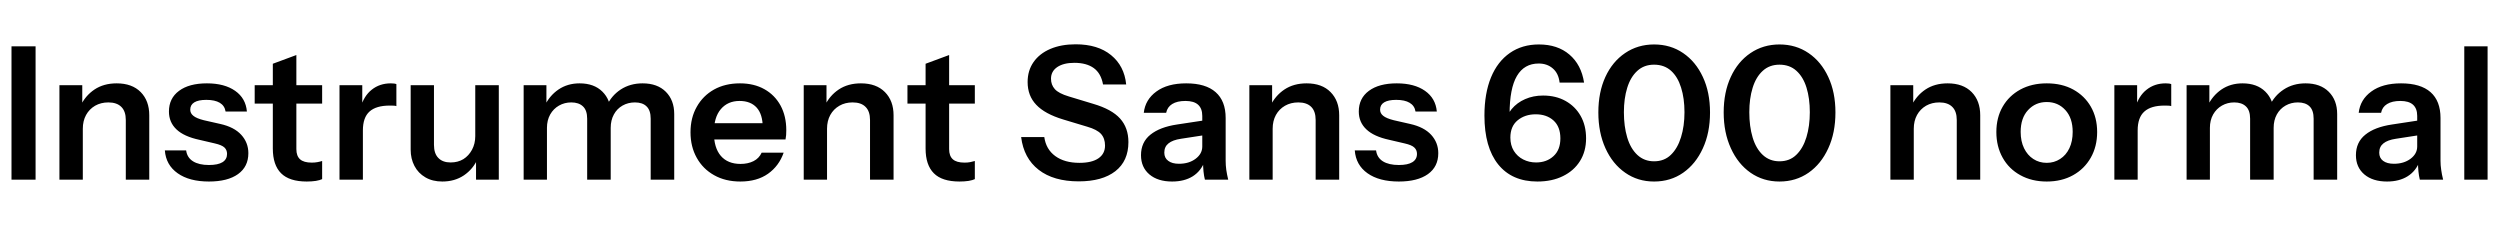 <svg xmlns="http://www.w3.org/2000/svg" xmlns:xlink="http://www.w3.org/1999/xlink" width="323.928" height="29.28"><path fill="black" d="M4.61 23.28L1.49 23.28L1.49 6L4.61 6L4.61 23.28ZM10.73 23.28L7.70 23.28L7.70 11.04L10.66 11.04L10.66 13.92L10.73 13.92L10.73 23.28ZM19.34 23.28L16.30 23.28L16.30 15.55Q16.30 14.42 15.72 13.85Q15.14 13.27 14.04 13.27L14.04 13.27Q13.08 13.27 12.32 13.70Q11.57 14.14 11.15 14.90Q10.73 15.67 10.73 16.68L10.73 16.68L10.42 13.75Q11.04 12.41 12.24 11.60Q13.44 10.80 15.12 10.80L15.12 10.80Q17.11 10.80 18.23 11.93Q19.34 13.06 19.34 14.93L19.34 14.93L19.34 23.28ZM27.07 23.52L27.07 23.52Q24.53 23.52 23.02 22.45Q21.50 21.38 21.36 19.49L21.36 19.49L24.12 19.49Q24.24 20.42 25.01 20.90Q25.78 21.38 27.07 21.38L27.07 21.38Q28.25 21.38 28.84 21.01Q29.42 20.64 29.42 19.94L29.42 19.94Q29.42 19.44 29.09 19.12Q28.75 18.79 27.82 18.58L27.82 18.58L25.85 18.12Q23.83 17.69 22.86 16.76Q21.89 15.84 21.89 14.45L21.89 14.45Q21.89 12.74 23.20 11.77Q24.50 10.80 26.81 10.80L26.81 10.80Q29.09 10.80 30.47 11.77Q31.85 12.74 31.99 14.45L31.99 14.45L29.23 14.45Q29.11 13.70 28.48 13.32Q27.84 12.94 26.74 12.94L26.74 12.94Q25.70 12.94 25.18 13.26Q24.65 13.58 24.65 14.21L24.65 14.21Q24.65 14.69 25.06 15.01Q25.46 15.34 26.42 15.58L26.42 15.58L28.54 16.06Q30.34 16.46 31.26 17.47Q32.18 18.48 32.18 19.85L32.18 19.85Q32.18 21.60 30.84 22.56Q29.50 23.52 27.07 23.52ZM39.74 23.52L39.74 23.52Q37.49 23.52 36.42 22.45Q35.35 21.38 35.35 19.25L35.35 19.25L35.35 8.26L38.40 7.13L38.40 19.32Q38.40 20.21 38.88 20.64Q39.36 21.07 40.39 21.07L40.39 21.07Q40.80 21.07 41.12 21.01Q41.45 20.95 41.74 20.86L41.74 20.86L41.74 23.21Q41.45 23.35 40.92 23.44Q40.39 23.52 39.74 23.52ZM41.74 13.42L33 13.42L33 11.04L41.74 11.04L41.74 13.42ZM47.02 23.28L43.99 23.28L43.99 11.04L46.94 11.04L46.94 13.99L47.02 13.99L47.02 23.28ZM47.02 16.90L47.02 16.90L46.70 13.99Q47.14 12.43 48.17 11.62Q49.20 10.80 50.64 10.80L50.64 10.80Q51.14 10.80 51.36 10.90L51.36 10.90L51.36 13.75Q51.24 13.70 51.02 13.69Q50.81 13.68 50.50 13.68L50.50 13.68Q48.74 13.68 47.88 14.45Q47.02 15.22 47.02 16.90ZM57.31 23.52L57.31 23.52Q56.04 23.52 55.12 22.98Q54.19 22.44 53.70 21.50Q53.21 20.57 53.21 19.39L53.21 19.39L53.21 11.04L56.23 11.04L56.23 18.77Q56.23 19.90 56.80 20.47Q57.36 21.05 58.39 21.05L58.39 21.05Q59.33 21.05 60.04 20.62Q60.74 20.18 61.16 19.40Q61.58 18.62 61.58 17.64L61.58 17.64L61.90 20.57Q61.30 21.91 60.11 22.72Q58.92 23.52 57.31 23.52ZM64.63 23.28L61.68 23.28L61.68 20.40L61.58 20.40L61.58 11.04L64.63 11.04L64.63 23.28ZM70.87 23.28L67.85 23.28L67.85 11.04L70.80 11.04L70.80 13.92L70.87 13.92L70.87 23.28ZM79.13 23.28L76.08 23.28L76.08 15.38Q76.08 14.30 75.54 13.79Q75 13.27 74.02 13.27L74.02 13.27Q73.15 13.27 72.43 13.68Q71.71 14.09 71.29 14.83Q70.87 15.58 70.87 16.56L70.87 16.56L70.56 13.75Q71.18 12.41 72.36 11.60Q73.54 10.80 75.10 10.80L75.10 10.80Q76.97 10.80 78.05 11.87Q79.13 12.94 79.13 14.62L79.13 14.62L79.13 23.28ZM87.36 23.28L84.31 23.28L84.31 15.38Q84.31 14.30 83.78 13.79Q83.26 13.27 82.27 13.27L82.27 13.27Q81.38 13.27 80.66 13.68Q79.94 14.09 79.54 14.83Q79.13 15.58 79.13 16.56L79.13 16.56L78.60 13.75Q79.20 12.41 80.42 11.60Q81.65 10.80 83.26 10.80L83.26 10.80Q85.18 10.80 86.27 11.89Q87.36 12.98 87.36 14.78L87.36 14.78L87.36 23.28ZM95.93 23.52L95.93 23.52Q93.98 23.52 92.53 22.70Q91.08 21.89 90.28 20.45Q89.47 19.01 89.47 17.14L89.47 17.14Q89.47 15.26 90.28 13.84Q91.08 12.41 92.52 11.60Q93.96 10.80 95.88 10.80L95.88 10.80Q97.70 10.80 99.05 11.56Q100.39 12.31 101.14 13.68Q101.88 15.05 101.88 16.87L101.88 16.87Q101.88 17.21 101.86 17.50Q101.83 17.78 101.78 18.07L101.78 18.07L91.34 18.07L91.34 15.96L99.46 15.96L98.83 16.54Q98.83 14.81 98.04 13.94Q97.25 13.08 95.83 13.08L95.83 13.08Q94.30 13.08 93.40 14.14Q92.50 15.19 92.50 17.18L92.50 17.18Q92.50 19.15 93.40 20.20Q94.30 21.24 95.95 21.24L95.95 21.24Q96.91 21.24 97.63 20.88Q98.35 20.52 98.69 19.78L98.69 19.78L101.54 19.78Q100.94 21.50 99.52 22.51Q98.09 23.52 95.93 23.52ZM107.16 23.28L104.14 23.28L104.14 11.04L107.09 11.04L107.09 13.92L107.16 13.92L107.16 23.28ZM115.78 23.28L112.73 23.28L112.73 15.55Q112.73 14.42 112.15 13.85Q111.58 13.27 110.47 13.27L110.47 13.27Q109.51 13.27 108.76 13.70Q108.00 14.14 107.58 14.90Q107.16 15.67 107.16 16.68L107.16 16.68L106.85 13.75Q107.47 12.41 108.67 11.60Q109.87 10.80 111.55 10.80L111.55 10.80Q113.54 10.80 114.66 11.93Q115.78 13.06 115.78 14.93L115.78 14.93L115.78 23.28ZM124.32 23.52L124.32 23.52Q122.06 23.52 121.00 22.45Q119.93 21.38 119.93 19.25L119.93 19.25L119.93 8.26L122.98 7.13L122.98 19.32Q122.98 20.21 123.46 20.64Q123.94 21.07 124.97 21.07L124.97 21.07Q125.38 21.07 125.70 21.01Q126.02 20.95 126.31 20.86L126.31 20.86L126.31 23.21Q126.02 23.35 125.50 23.44Q124.97 23.52 124.32 23.52ZM126.31 13.42L117.58 13.42L117.58 11.04L126.31 11.04L126.31 13.42ZM139.78 23.50L139.78 23.50Q136.51 23.50 134.58 22.00Q132.65 20.50 132.31 17.76L132.31 17.76L135.31 17.76Q135.53 19.34 136.73 20.22Q137.93 21.10 139.87 21.10L139.87 21.10Q141.48 21.10 142.33 20.51Q143.18 19.92 143.18 18.86L143.18 18.86Q143.18 17.93 142.66 17.35Q142.13 16.78 140.88 16.42L140.88 16.42L137.76 15.48Q135.38 14.76 134.27 13.58Q133.15 12.41 133.15 10.63L133.15 10.63Q133.15 9.14 133.92 8.04Q134.69 6.94 136.09 6.34Q137.50 5.74 139.37 5.74L139.37 5.74Q142.25 5.74 143.96 7.14Q145.68 8.54 145.92 10.94L145.92 10.94L142.92 10.94Q142.66 9.50 141.72 8.82Q140.78 8.14 139.20 8.14L139.20 8.14Q137.81 8.14 136.99 8.69Q136.18 9.24 136.18 10.20L136.18 10.20Q136.18 10.99 136.67 11.54Q137.16 12.10 138.50 12.50L138.50 12.50L141.67 13.46Q144.05 14.16 145.13 15.36Q146.21 16.56 146.21 18.41L146.21 18.41Q146.21 20.86 144.52 22.18Q142.82 23.50 139.78 23.50ZM159.14 23.28L156.12 23.28Q156 22.80 155.94 22.22Q155.88 21.65 155.88 20.83L155.88 20.83L155.78 20.83L155.78 15.02Q155.78 14.06 155.24 13.57Q154.70 13.08 153.60 13.08L153.60 13.08Q152.52 13.08 151.88 13.48Q151.25 13.87 151.10 14.62L151.10 14.62L148.20 14.62Q148.39 12.91 149.83 11.86Q151.27 10.80 153.70 10.80L153.70 10.80Q156.22 10.80 157.51 11.94Q158.81 13.08 158.81 15.29L158.81 15.29L158.81 20.83Q158.81 21.41 158.89 22.01Q158.98 22.61 159.14 23.28L159.14 23.28ZM151.87 23.52L151.87 23.52Q150.02 23.52 148.93 22.60Q147.84 21.67 147.84 20.11L147.84 20.11Q147.84 18.43 149.06 17.45Q150.29 16.46 152.52 16.13L152.52 16.13L156.34 15.55L156.34 17.47L153.02 17.98Q151.94 18.14 151.40 18.58Q150.86 19.01 150.86 19.78L150.86 19.78Q150.86 20.47 151.37 20.84Q151.87 21.22 152.76 21.22L152.76 21.22Q154.06 21.22 154.92 20.57Q155.78 19.92 155.78 18.98L155.78 18.98L156.12 20.83Q155.64 22.15 154.55 22.84Q153.46 23.52 151.87 23.52ZM164.90 23.28L161.88 23.28L161.88 11.04L164.83 11.04L164.83 13.92L164.90 13.92L164.90 23.28ZM173.52 23.28L170.47 23.28L170.47 15.55Q170.47 14.42 169.90 13.85Q169.32 13.27 168.22 13.27L168.22 13.27Q167.26 13.27 166.50 13.70Q165.74 14.14 165.32 14.90Q164.90 15.67 164.90 16.68L164.90 16.68L164.59 13.75Q165.22 12.41 166.42 11.60Q167.62 10.80 169.30 10.80L169.30 10.80Q171.29 10.80 172.40 11.93Q173.52 13.06 173.52 14.93L173.52 14.93L173.52 23.28ZM181.25 23.52L181.25 23.52Q178.70 23.52 177.19 22.45Q175.68 21.38 175.54 19.49L175.54 19.49L178.30 19.49Q178.42 20.42 179.18 20.90Q179.95 21.38 181.25 21.38L181.25 21.38Q182.42 21.38 183.01 21.01Q183.60 20.64 183.60 19.94L183.60 19.94Q183.60 19.44 183.26 19.12Q182.93 18.79 181.99 18.58L181.99 18.58L180.02 18.12Q178.01 17.69 177.04 16.76Q176.06 15.84 176.06 14.45L176.06 14.45Q176.06 12.74 177.37 11.77Q178.68 10.80 180.98 10.80L180.98 10.80Q183.26 10.80 184.64 11.77Q186.02 12.74 186.17 14.45L186.17 14.45L183.41 14.45Q183.29 13.70 182.65 13.32Q182.02 12.94 180.91 12.94L180.91 12.94Q179.88 12.94 179.35 13.26Q178.82 13.58 178.82 14.21L178.82 14.21Q178.82 14.69 179.23 15.01Q179.64 15.34 180.60 15.58L180.60 15.58L182.71 16.06Q184.51 16.46 185.44 17.47Q186.36 18.48 186.36 19.85L186.36 19.85Q186.36 21.60 185.02 22.56Q183.67 23.52 181.25 23.52ZM199.20 23.52L199.20 23.52Q195.91 23.52 194.12 21.30Q192.34 19.08 192.34 14.98L192.34 14.98Q192.34 12.10 193.19 10.03Q194.04 7.97 195.64 6.86Q197.23 5.76 199.39 5.76L199.39 5.76Q201.82 5.76 203.35 7.07Q204.89 8.38 205.25 10.70L205.25 10.70L202.08 10.70Q201.94 9.50 201.20 8.87Q200.47 8.23 199.37 8.23L199.37 8.23Q197.50 8.23 196.55 9.84Q195.60 11.45 195.60 14.78L195.60 14.78L195.60 16.34L194.93 16.13Q195.17 14.98 195.86 14.14Q196.56 13.30 197.62 12.84Q198.67 12.38 199.94 12.38L199.94 12.38Q201.60 12.38 202.85 13.08Q204.10 13.78 204.80 15.01Q205.51 16.25 205.51 17.93L205.51 17.93Q205.51 19.61 204.72 20.87Q203.93 22.13 202.51 22.82Q201.10 23.52 199.20 23.52ZM199.03 21.05L199.03 21.05Q200.40 21.05 201.29 20.23Q202.18 19.42 202.18 17.93L202.18 17.93Q202.18 16.42 201.29 15.61Q200.40 14.81 198.98 14.81L198.98 14.81Q197.59 14.81 196.64 15.59Q195.70 16.37 195.70 17.83L195.70 17.83Q195.70 18.82 196.15 19.55Q196.61 20.28 197.36 20.66Q198.12 21.05 199.03 21.05ZM214.32 23.52L214.32 23.52Q212.21 23.52 210.58 22.38Q208.94 21.24 208.02 19.21Q207.10 17.18 207.10 14.57L207.10 14.57Q207.10 11.95 208.01 9.97Q208.92 7.99 210.56 6.88Q212.21 5.76 214.32 5.76L214.32 5.76Q216.46 5.76 218.09 6.88Q219.72 7.99 220.64 9.97Q221.57 11.95 221.57 14.57L221.57 14.57Q221.57 17.21 220.64 19.22Q219.72 21.24 218.09 22.38Q216.46 23.52 214.32 23.52ZM214.32 20.90L214.32 20.90Q215.64 20.90 216.50 20.06Q217.37 19.22 217.81 17.78Q218.26 16.34 218.26 14.54L218.26 14.54Q218.26 12.74 217.82 11.35Q217.39 9.96 216.52 9.17Q215.64 8.38 214.32 8.38L214.32 8.38Q213.02 8.38 212.15 9.18Q211.27 9.98 210.84 11.38Q210.41 12.77 210.41 14.54L210.41 14.54Q210.41 16.37 210.84 17.81Q211.27 19.25 212.16 20.08Q213.05 20.90 214.32 20.90ZM230.57 23.52L230.57 23.52Q228.46 23.52 226.82 22.38Q225.19 21.24 224.27 19.21Q223.34 17.18 223.34 14.57L223.34 14.57Q223.34 11.95 224.26 9.97Q225.17 7.99 226.81 6.88Q228.46 5.76 230.57 5.76L230.57 5.76Q232.70 5.76 234.34 6.88Q235.97 7.99 236.89 9.97Q237.82 11.95 237.82 14.57L237.82 14.57Q237.82 17.21 236.89 19.22Q235.97 21.24 234.34 22.38Q232.70 23.52 230.57 23.52ZM230.57 20.90L230.57 20.90Q231.89 20.90 232.75 20.06Q233.62 19.22 234.06 17.78Q234.50 16.34 234.50 14.54L234.50 14.54Q234.50 12.74 234.07 11.35Q233.64 9.96 232.76 9.17Q231.89 8.38 230.57 8.38L230.57 8.38Q229.27 8.38 228.40 9.18Q227.52 9.98 227.09 11.38Q226.66 12.77 226.66 14.54L226.66 14.54Q226.66 16.37 227.09 17.81Q227.52 19.25 228.41 20.08Q229.30 20.90 230.57 20.90ZM247.97 23.28L244.94 23.28L244.94 11.04L247.90 11.04L247.90 13.92L247.97 13.92L247.97 23.28ZM256.58 23.28L253.54 23.28L253.54 15.55Q253.54 14.42 252.96 13.85Q252.38 13.27 251.28 13.27L251.28 13.27Q250.32 13.27 249.56 13.70Q248.81 14.14 248.39 14.90Q247.97 15.67 247.97 16.68L247.97 16.68L247.66 13.75Q248.28 12.41 249.48 11.60Q250.68 10.80 252.36 10.80L252.36 10.80Q254.35 10.80 255.47 11.93Q256.58 13.06 256.58 14.93L256.58 14.93L256.58 23.28ZM265.20 23.52L265.20 23.52Q263.26 23.52 261.78 22.70Q260.30 21.89 259.49 20.44Q258.67 18.98 258.67 17.11L258.67 17.11Q258.67 15.24 259.49 13.82Q260.30 12.41 261.78 11.60Q263.26 10.80 265.20 10.80L265.20 10.80Q267.17 10.80 268.63 11.60Q270.10 12.41 270.91 13.82Q271.73 15.24 271.73 17.11L271.73 17.11Q271.73 18.98 270.90 20.44Q270.07 21.89 268.61 22.70Q267.14 23.52 265.20 23.52ZM265.20 21.10L265.20 21.10Q266.16 21.10 266.93 20.60Q267.70 20.11 268.13 19.21Q268.56 18.31 268.56 17.09L268.56 17.09Q268.56 15.29 267.61 14.26Q266.66 13.22 265.20 13.22L265.20 13.22Q263.74 13.22 262.78 14.26Q261.82 15.29 261.82 17.09L261.82 17.09Q261.82 18.31 262.26 19.21Q262.70 20.11 263.46 20.60Q264.22 21.10 265.20 21.10ZM276.98 23.28L273.96 23.28L273.96 11.04L276.91 11.04L276.91 13.99L276.98 13.99L276.98 23.28ZM276.98 16.90L276.98 16.90L276.67 13.99Q277.10 12.43 278.14 11.62Q279.17 10.80 280.61 10.80L280.61 10.80Q281.11 10.80 281.33 10.90L281.33 10.90L281.33 13.75Q281.21 13.70 280.99 13.69Q280.78 13.68 280.46 13.68L280.46 13.68Q278.71 13.68 277.85 14.45Q276.98 15.22 276.98 16.90ZM286.34 23.28L283.32 23.28L283.32 11.04L286.27 11.04L286.27 13.92L286.34 13.92L286.34 23.28ZM294.60 23.28L291.55 23.28L291.55 15.38Q291.55 14.30 291.01 13.79Q290.47 13.27 289.49 13.27L289.49 13.27Q288.62 13.27 287.90 13.68Q287.18 14.09 286.76 14.83Q286.34 15.58 286.34 16.56L286.34 16.56L286.03 13.75Q286.66 12.41 287.83 11.60Q289.01 10.80 290.57 10.80L290.57 10.80Q292.44 10.80 293.52 11.87Q294.60 12.94 294.60 14.62L294.60 14.62L294.60 23.28ZM302.83 23.28L299.78 23.28L299.78 15.38Q299.78 14.30 299.26 13.79Q298.73 13.27 297.74 13.27L297.74 13.27Q296.86 13.27 296.14 13.68Q295.42 14.09 295.01 14.83Q294.60 15.58 294.60 16.56L294.60 16.56L294.07 13.75Q294.67 12.41 295.90 11.60Q297.12 10.80 298.73 10.80L298.73 10.80Q300.65 10.80 301.74 11.89Q302.83 12.98 302.83 14.78L302.83 14.78L302.83 23.28ZM316.56 23.28L313.54 23.28Q313.42 22.80 313.36 22.22Q313.30 21.65 313.30 20.83L313.30 20.83L313.20 20.83L313.20 15.02Q313.20 14.06 312.66 13.57Q312.12 13.08 311.02 13.08L311.02 13.08Q309.94 13.08 309.30 13.48Q308.66 13.87 308.52 14.62L308.52 14.62L305.62 14.62Q305.81 12.91 307.25 11.86Q308.69 10.80 311.11 10.80L311.11 10.80Q313.63 10.80 314.93 11.94Q316.22 13.08 316.22 15.29L316.22 15.29L316.22 20.83Q316.22 21.41 316.31 22.01Q316.39 22.61 316.56 23.28L316.56 23.28ZM309.29 23.52L309.29 23.52Q307.44 23.52 306.35 22.60Q305.26 21.67 305.26 20.11L305.26 20.11Q305.26 18.43 306.48 17.45Q307.70 16.46 309.94 16.13L309.94 16.13L313.75 15.55L313.75 17.47L310.44 17.98Q309.36 18.14 308.82 18.58Q308.28 19.01 308.28 19.78L308.28 19.78Q308.28 20.47 308.78 20.84Q309.29 21.22 310.18 21.22L310.18 21.22Q311.47 21.22 312.34 20.57Q313.20 19.92 313.20 18.98L313.20 18.98L313.54 20.83Q313.06 22.15 311.96 22.84Q310.87 23.52 309.29 23.52ZM322.32 23.28L319.30 23.28L319.30 6L322.32 6L322.32 23.28Z"/></svg>